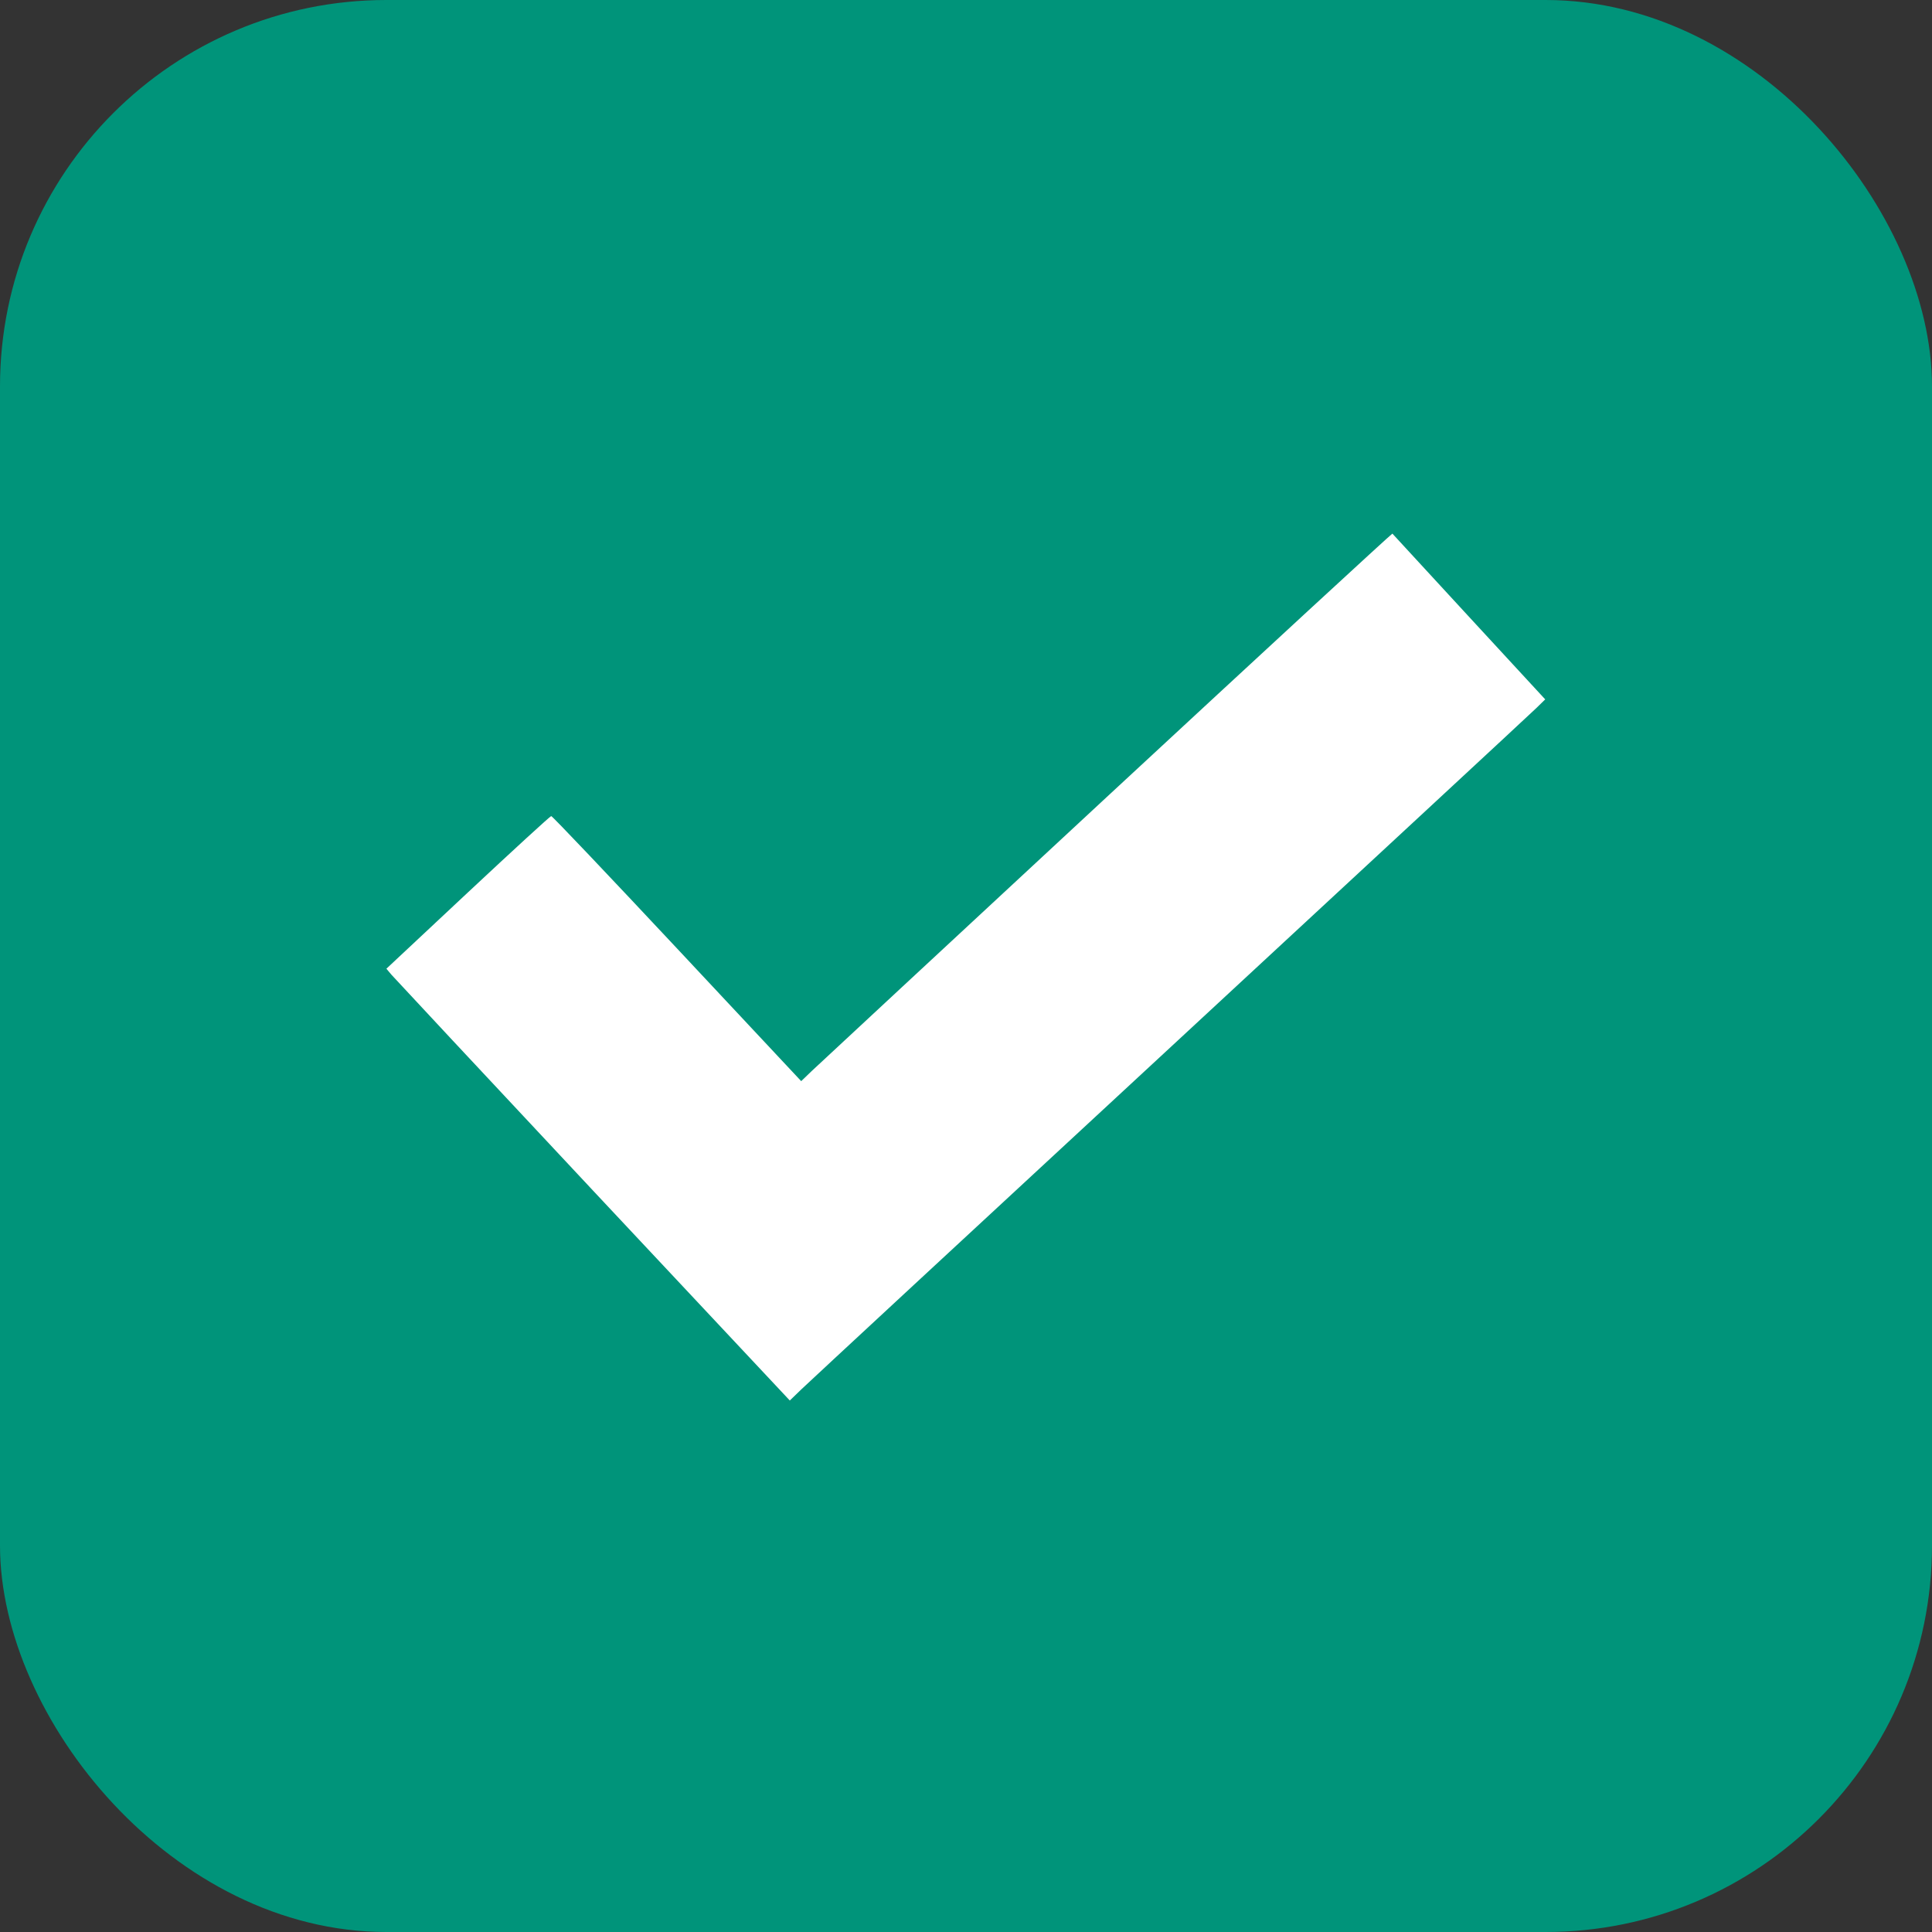 <svg width="10" height="10" viewBox="0 0 10 10" fill="none" xmlns="http://www.w3.org/2000/svg">
<rect x="0" y="0" width="10" height="10" fill="#333333" stroke="none"/>
<rect width="10" height="10" rx="2" fill="#00947A"/>
<path fill-rule="evenodd" clip-rule="evenodd" d="M5.729 4.125C4.918 4.878 4.23 5.516 4.201 5.544L4.147 5.596L3.505 4.91C3.152 4.533 2.859 4.224 2.853 4.224C2.848 4.224 2.654 4.402 2.422 4.619L2 5.014L2.026 5.045C2.041 5.062 2.51 5.565 3.07 6.163L4.088 7.249L4.148 7.191C4.18 7.16 5.04 6.363 6.059 5.42C7.077 4.477 7.93 3.687 7.954 3.663L7.998 3.62L7.604 3.193C7.388 2.958 7.209 2.764 7.207 2.762C7.205 2.76 6.54 3.373 5.729 4.125Z" fill="white"/>
</svg>
